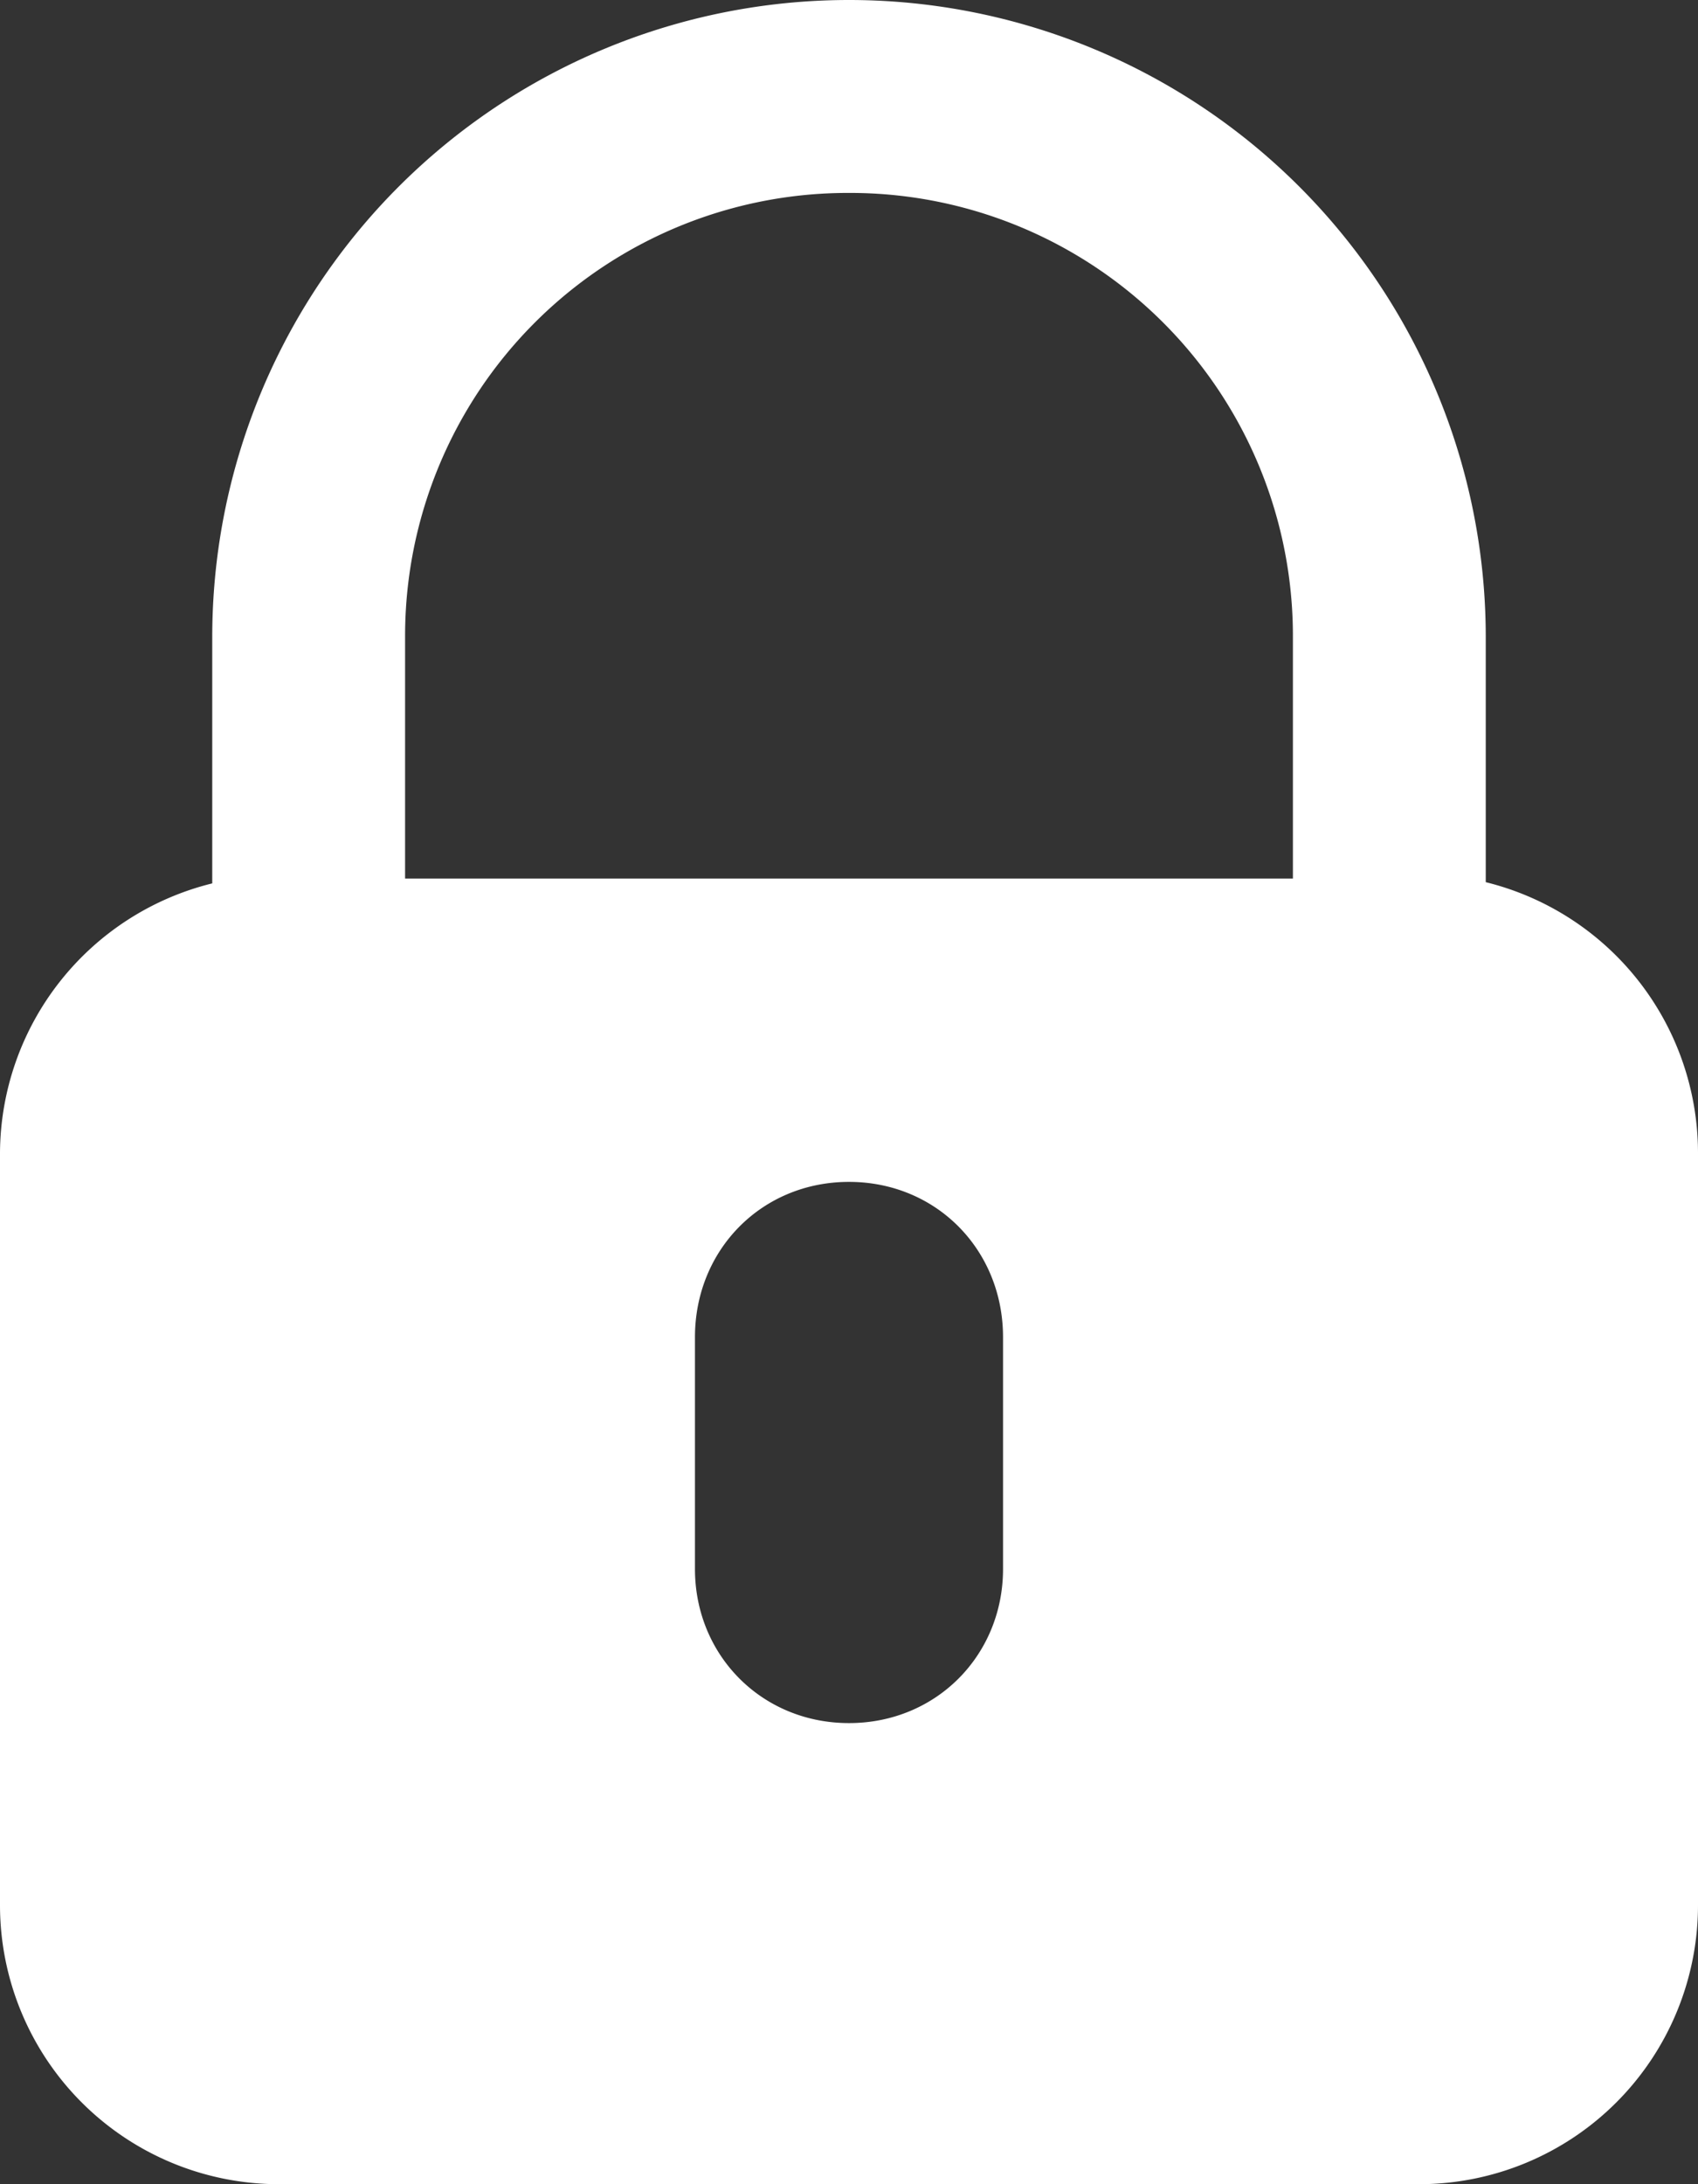 <svg xmlns="http://www.w3.org/2000/svg" xmlns:xlink="http://www.w3.org/1999/xlink" width="14" height="18" viewBox="0 0 14 18"><rect x="0" y="0" width="14" height="18" fill="#333333" stroke="none"/><defs><path id="ezf4a" d="M38.66 207.24h-7.32v-1.99a3.65 3.65 0 0 1 3.66-3.66 3.65 3.65 0 0 1 3.66 3.66zm-2.39 5.69c0 .71-.55 1.27-1.27 1.27s-1.27-.56-1.27-1.27v-1.91c0-.72.55-1.28 1.27-1.28s1.27.56 1.27 1.28zm3.98-5.65v-2.03a5.24 5.24 0 1 0-10.5 0v2.03A2.3 2.3 0 0 0 28 209.5v6.2a2.3 2.3 0 0 0 2.3 2.3h9.4a2.3 2.3 0 0 0 2.3-2.3v-6.2a2.3 2.3 0 0 0-1.75-2.23z"/></defs><g><g transform="translate(-28 -200)"><use fill="#fff" xlink:href="#ezf4a"/></g></g></svg>